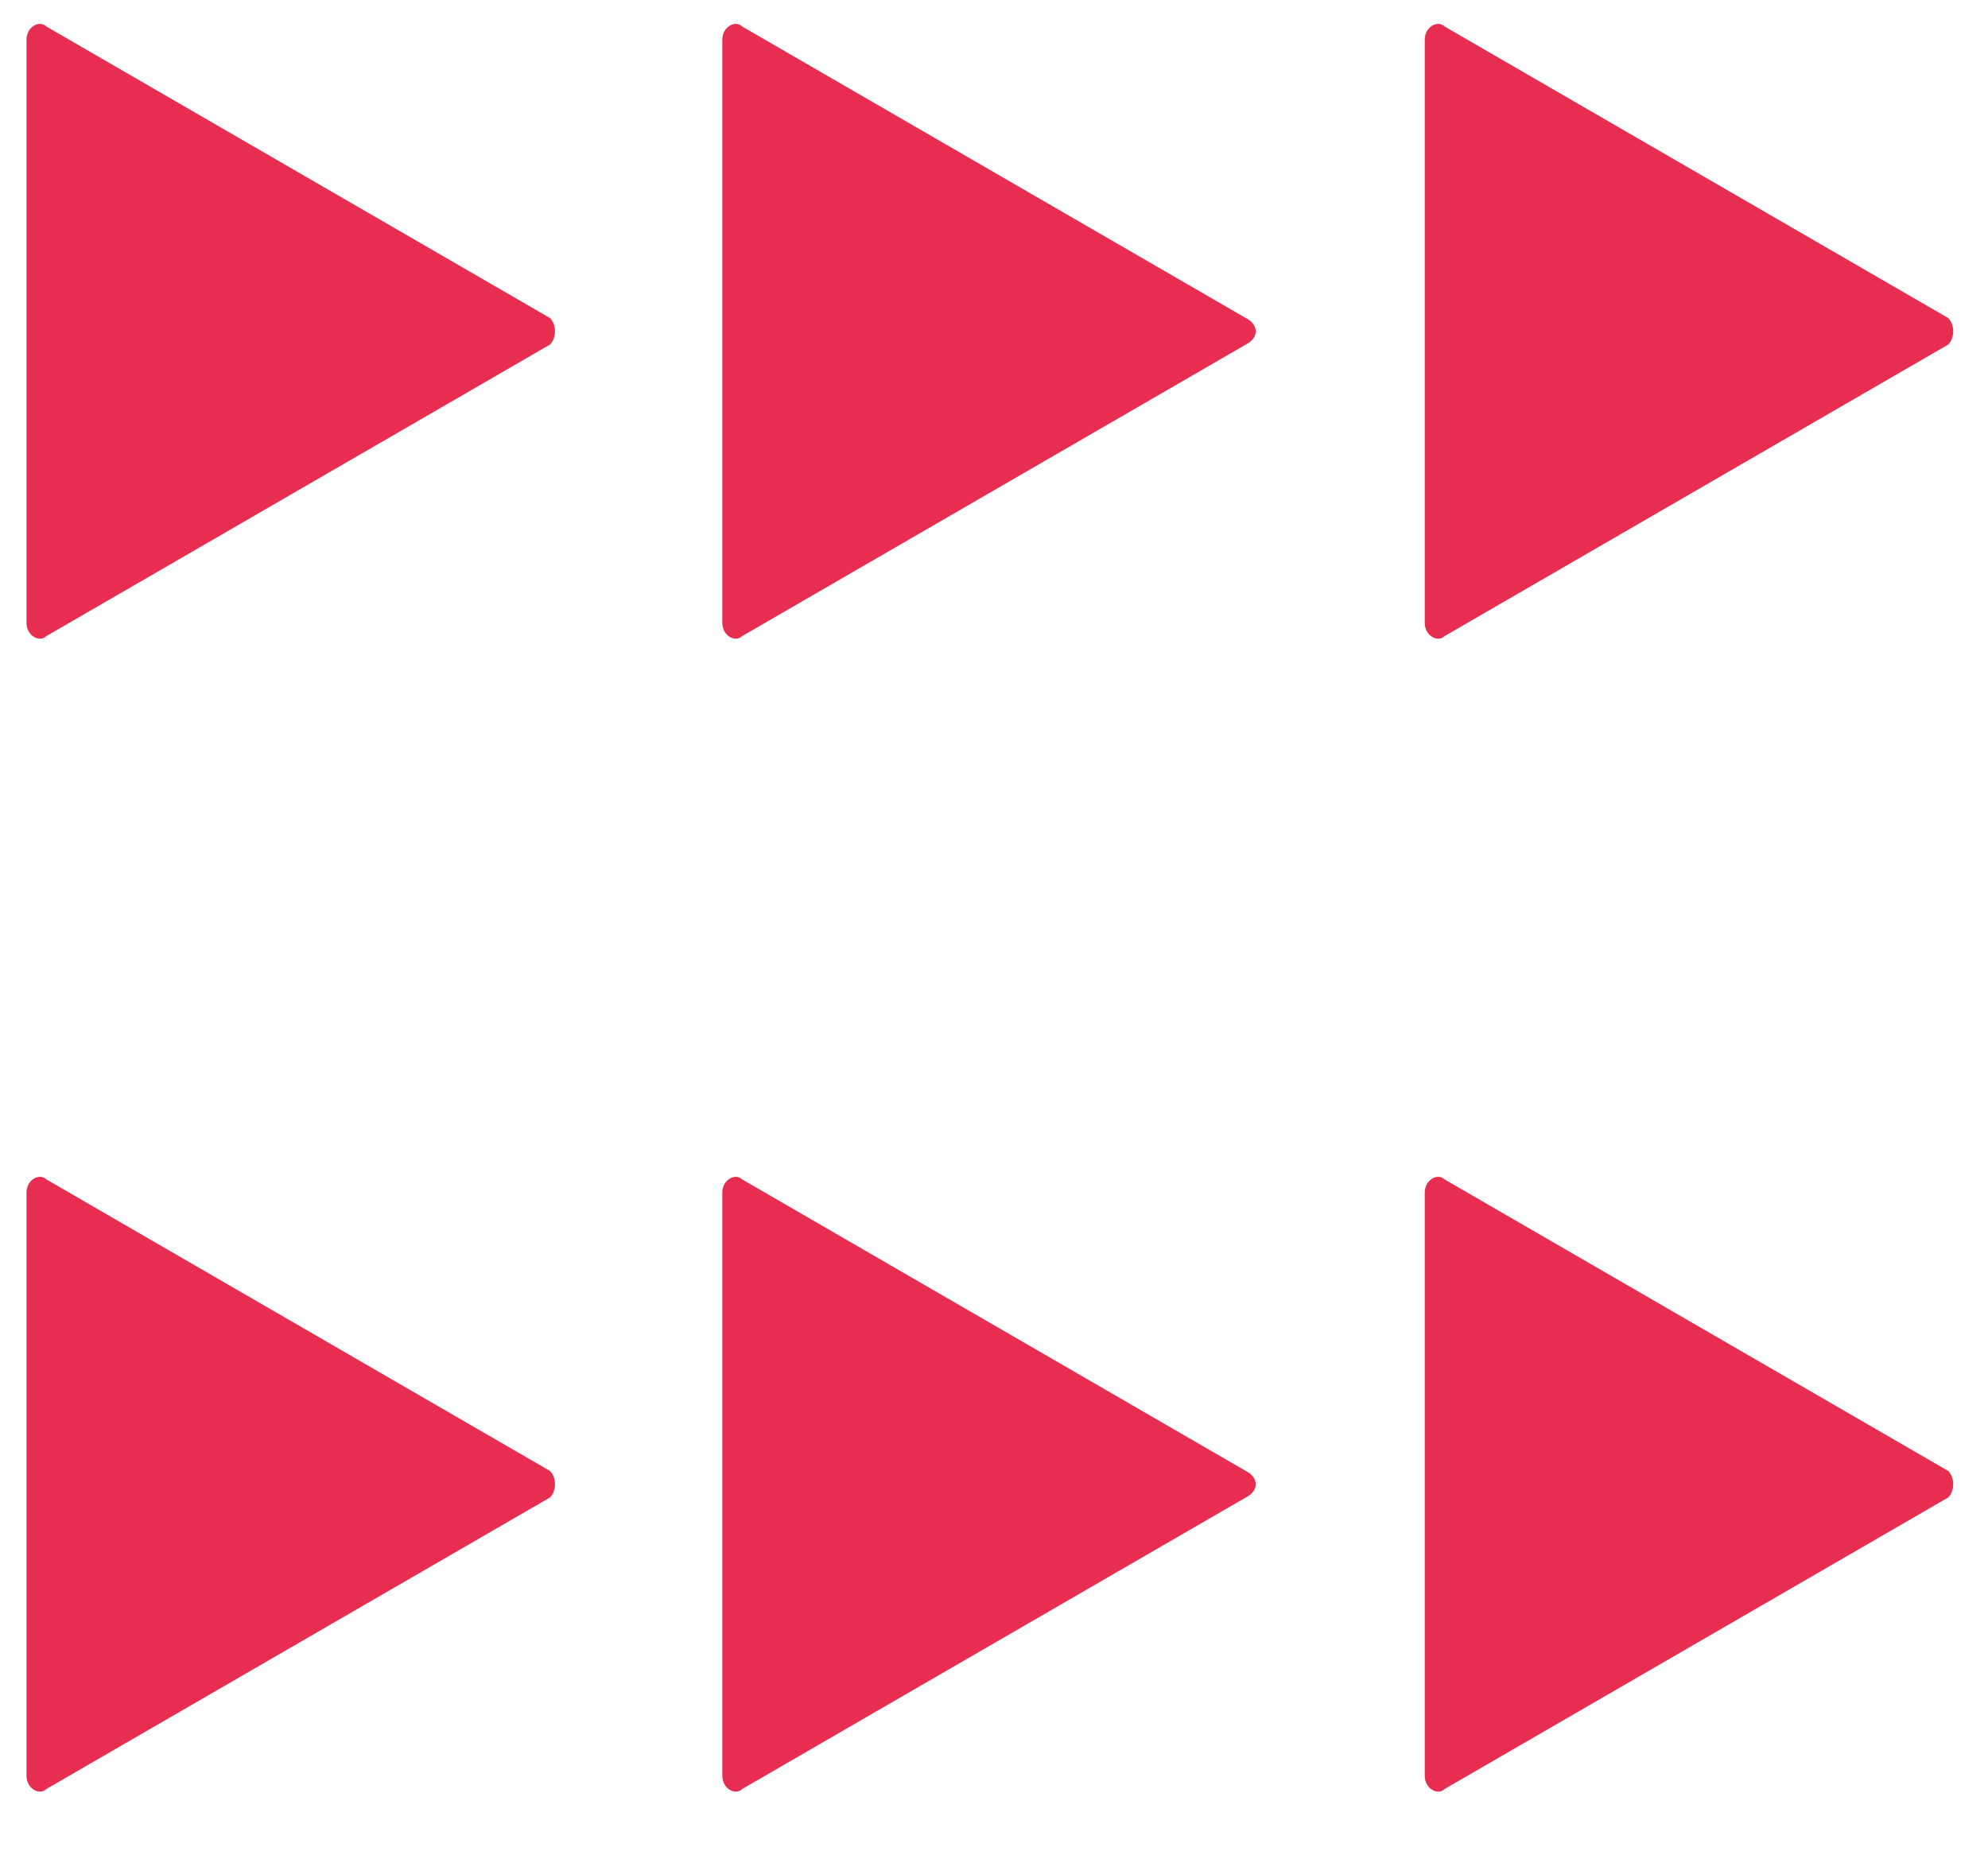 <svg width="30" height="28" viewBox="0 0 30 28" fill="none" xmlns="http://www.w3.org/2000/svg">
<path d="M8.3 5.2L0.7 9.6C0.6 9.7 0.4 9.6 0.4 9.4V0.6C0.4 0.4 0.6 0.3 0.7 0.4L8.3 4.8C8.4 4.9 8.4 5.1 8.3 5.2Z" fill="#E72E51"/>
<path d="M18.8 5.2L11.2 9.6C11.1 9.7 10.9 9.6 10.9 9.4V0.6C10.9 0.4 11.1 0.3 11.2 0.4L18.8 4.8C19 4.9 19 5.1 18.8 5.2Z" fill="#E72E51"/>
<path d="M29.4 5.2L21.8 9.6C21.7 9.7 21.5 9.6 21.5 9.4V0.6C21.5 0.4 21.7 0.3 21.8 0.4L29.4 4.8C29.5 4.9 29.5 5.1 29.4 5.2Z" fill="#E72E51"/>
<path d="M8.3 22.6L0.7 27C0.6 27.1 0.4 27 0.4 26.8V18C0.4 17.8 0.6 17.7 0.7 17.8L8.3 22.2C8.4 22.3 8.4 22.5 8.3 22.6Z" fill="#E72E51"/>
<path d="M18.8 22.6L11.2 27C11.1 27.1 10.9 27 10.9 26.8V18C10.9 17.8 11.1 17.7 11.2 17.8L18.8 22.2C19 22.3 19 22.5 18.8 22.6Z" fill="#E72E51"/>
<path d="M29.4 22.6L21.8 27C21.7 27.1 21.5 27 21.5 26.8V18C21.5 17.8 21.7 17.7 21.8 17.8L29.4 22.2C29.5 22.3 29.5 22.5 29.4 22.6Z" fill="#E72E51"/>
</svg>
